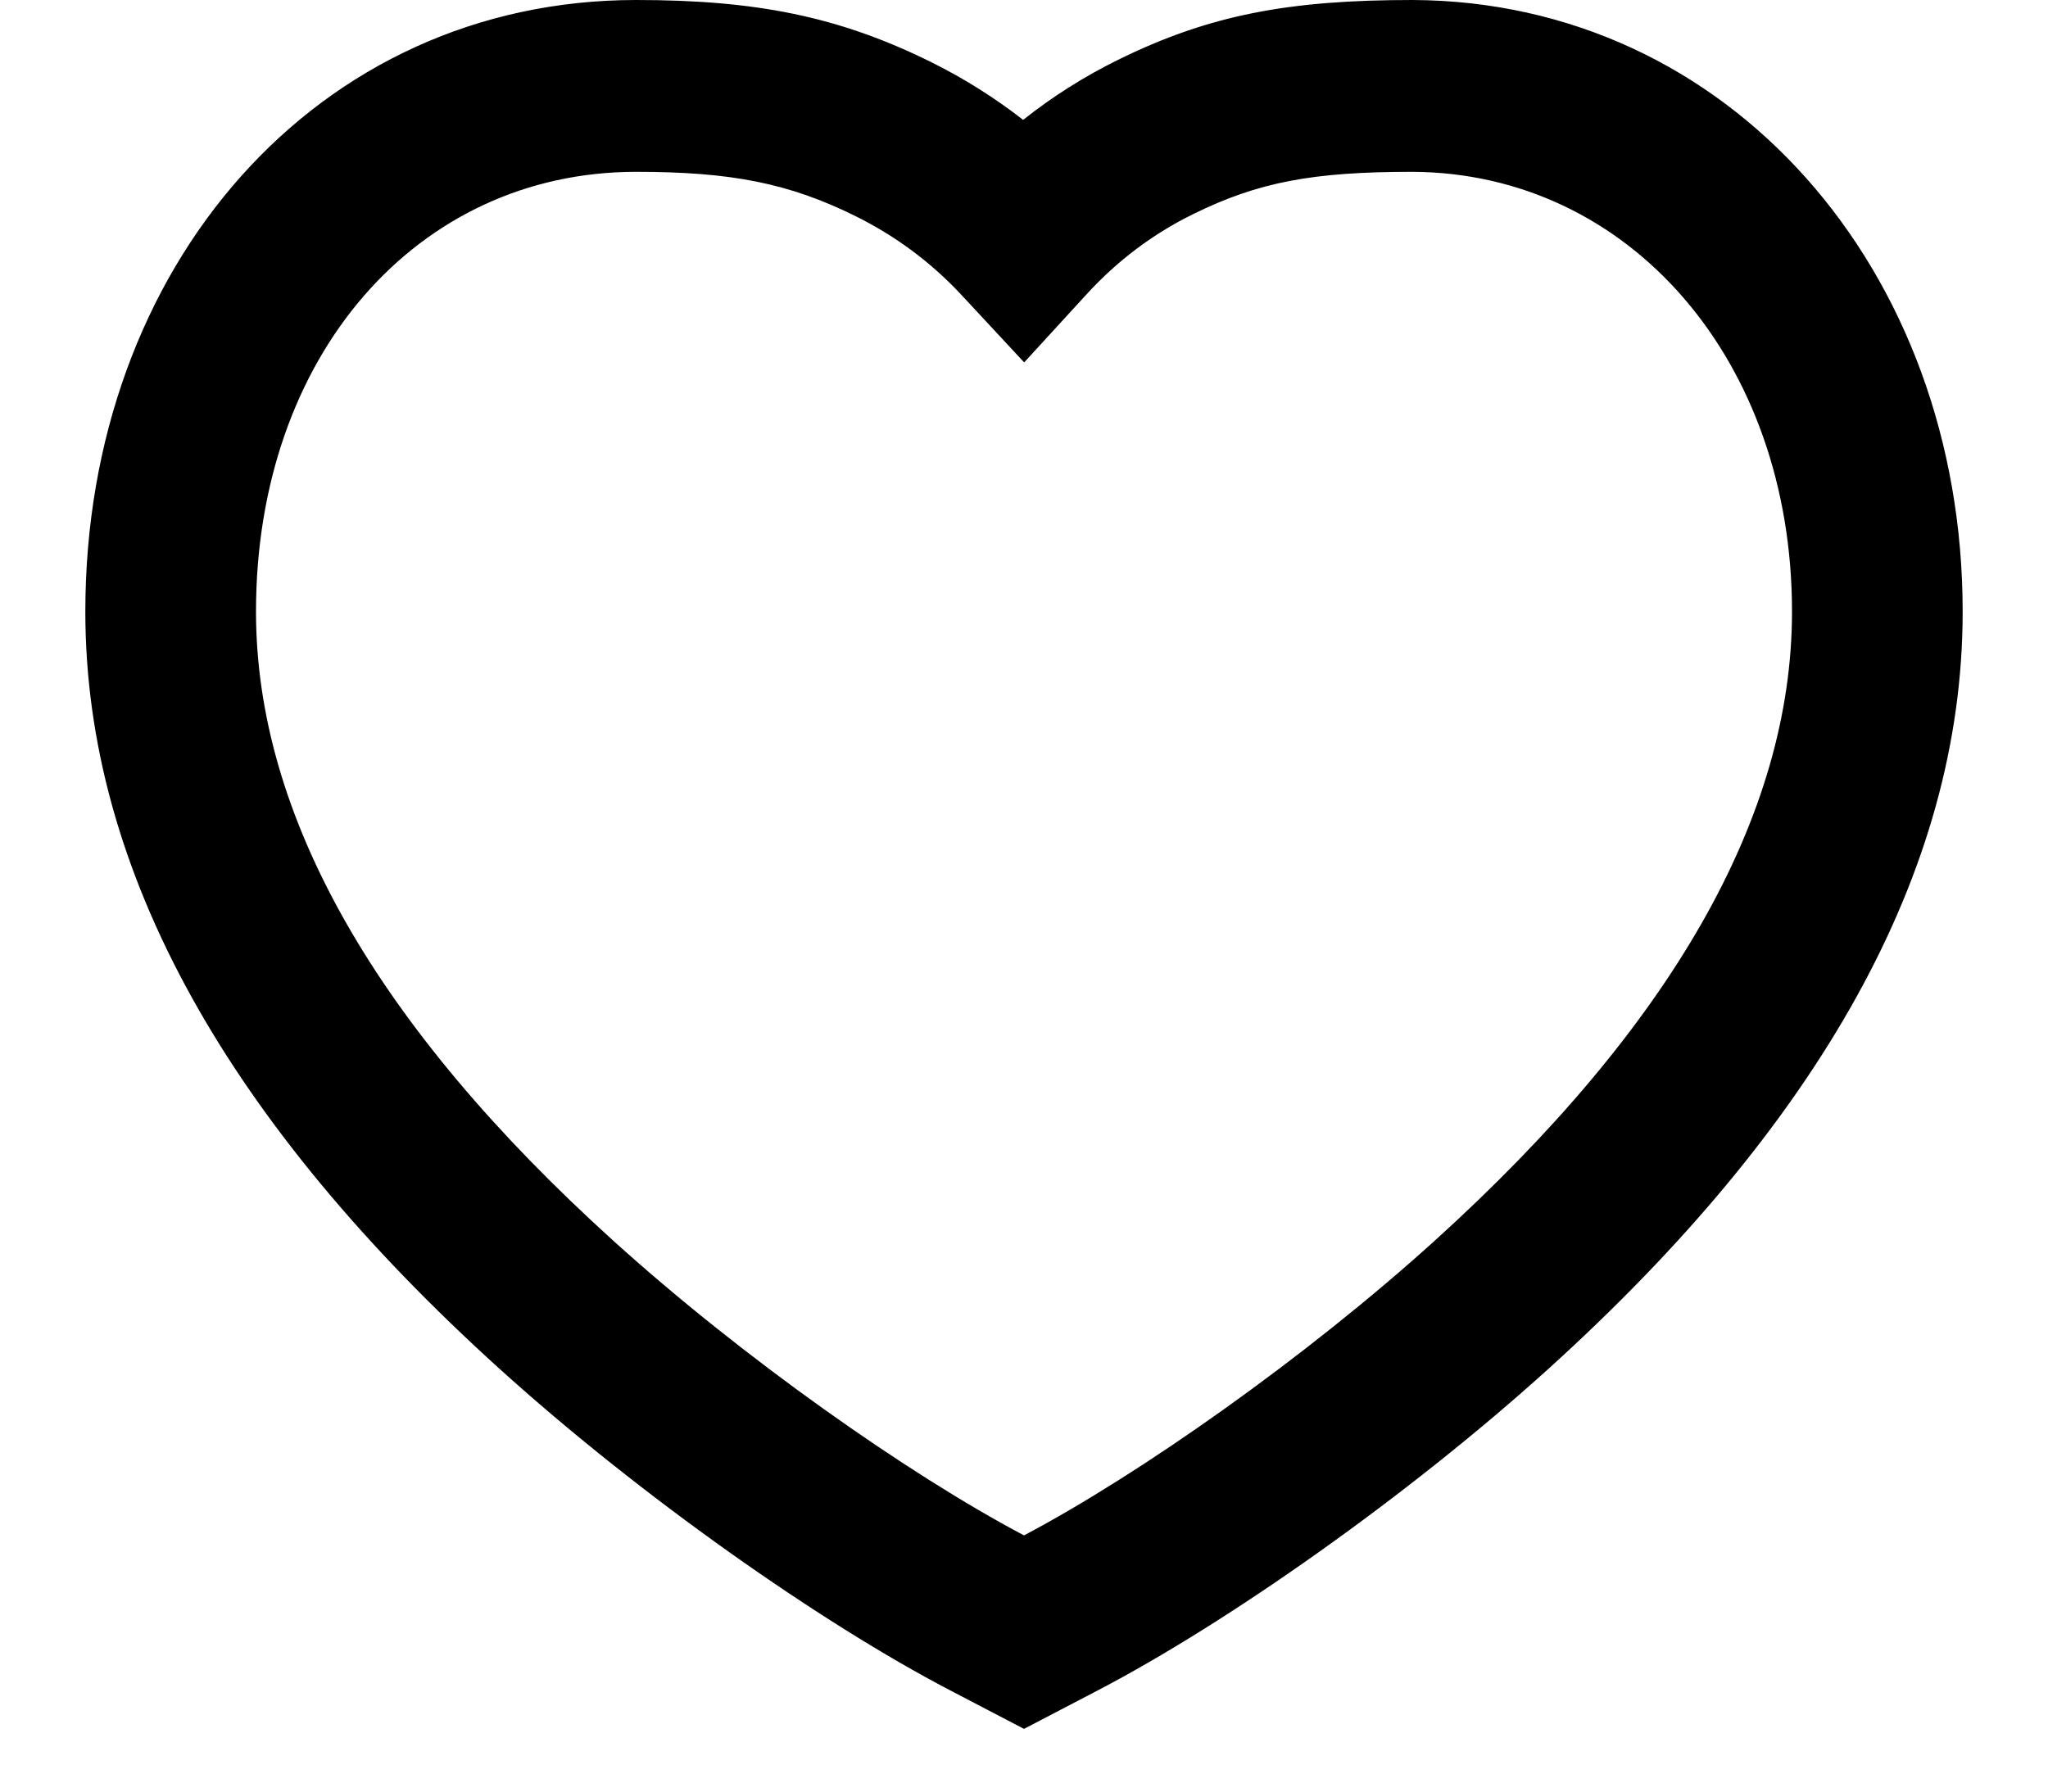 <svg width="24" height="21" viewBox="-1 0 24 21" fill="none" xmlns="http://www.w3.org/2000/svg">
<path fill-rule="evenodd" clip-rule="evenodd" d="M15.553 1.62128e-05C14.106 0 13.172 0.174 12.103 0.701C11.707 0.896 11.335 1.131 10.99 1.405C10.658 1.147 10.302 0.922 9.922 0.733C8.831 0.19 7.85 0 6.455 0C2.716 0 0 3.119 0 7.169C0 10.228 1.694 13.182 4.849 16.04C6.505 17.539 8.619 19.023 10.134 19.813L11 20.265L11.866 19.813C13.381 19.023 15.495 17.539 17.151 16.04C20.306 13.182 22 10.228 22 7.169C22 3.161 19.258 0.015 15.553 1.62128e-05ZM20 7.169C20 9.565 18.586 12.032 15.814 14.542C14.302 15.911 12.359 17.279 11 17.997C9.641 17.279 7.698 15.911 6.186 14.542C3.414 12.032 2 9.565 2 7.169C2 4.176 3.884 2.014 6.455 2.014C7.564 2.014 8.248 2.146 9.035 2.538C9.5 2.77 9.911 3.075 10.267 3.457L11.002 4.248L11.732 3.451C12.095 3.054 12.512 2.741 12.982 2.51C13.746 2.133 14.387 2.014 15.549 2.014C18.088 2.024 20 4.218 20 7.169Z" fill="black"/>
</svg>
